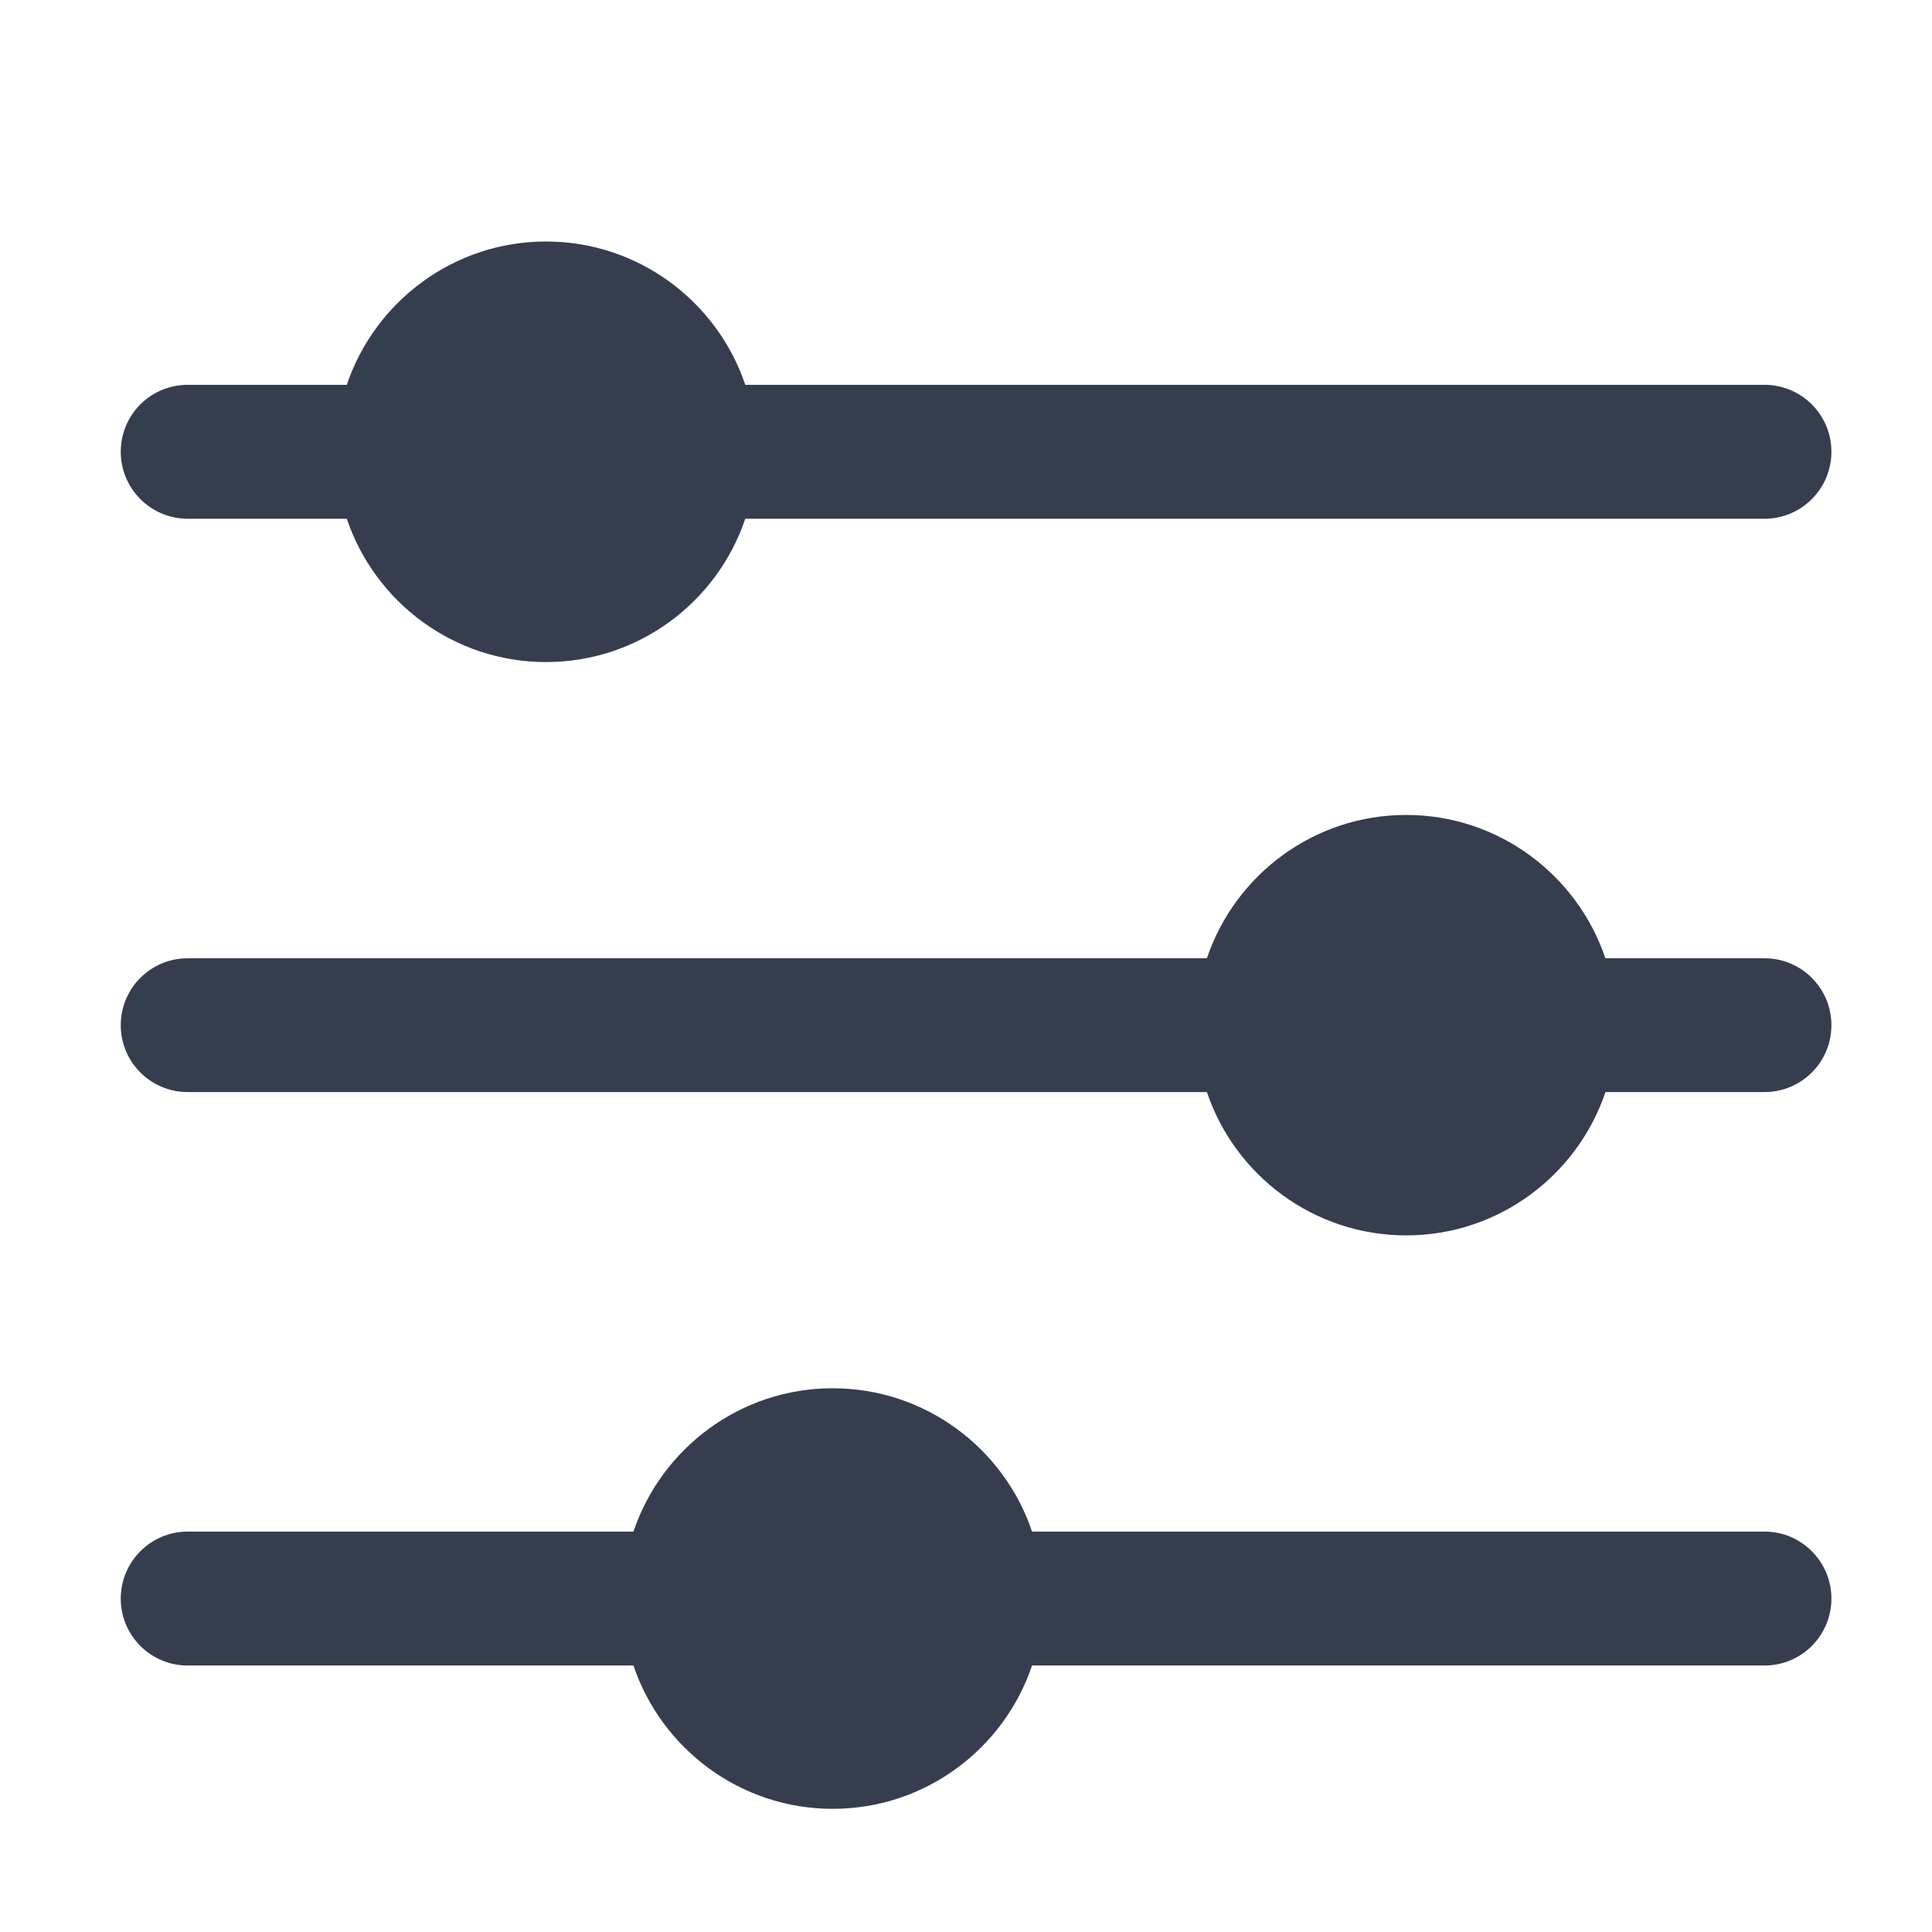<svg width="16" height="16" viewBox="0 0 16 16" fill="none" xmlns="http://www.w3.org/2000/svg">
<path d="M14.613 3.187H6.172C5.94 2.498 5.288 2 4.522 2C3.756 2 3.104 2.498 2.872 3.187H1.554C1.248 3.187 1 3.435 1 3.741C1 4.047 1.248 4.296 1.554 4.296H2.872C3.104 4.985 3.756 5.483 4.522 5.483C5.289 5.483 5.94 4.985 6.172 4.296H14.613C14.919 4.296 15.167 4.047 15.167 3.741C15.167 3.435 14.919 3.187 14.613 3.187Z" fill="#363D4E"/>
<path d="M14.613 7.936H13.295C13.063 7.247 12.411 6.749 11.645 6.749C10.879 6.749 10.227 7.247 9.995 7.936H1.554C1.248 7.936 1 8.184 1 8.49C1 8.796 1.248 9.044 1.554 9.044H9.995C10.227 9.733 10.879 10.231 11.645 10.231C12.412 10.231 13.063 9.733 13.296 9.044H14.613C14.919 9.044 15.167 8.796 15.167 8.49C15.167 8.184 14.919 7.936 14.613 7.936Z" fill="#363D4E"/>
<path d="M14.613 12.684H8.547C8.315 11.995 7.663 11.497 6.896 11.497C6.13 11.497 5.478 11.995 5.246 12.684H1.554C1.248 12.684 1 12.933 1 13.239C1 13.545 1.248 13.793 1.554 13.793H5.246C5.478 14.482 6.13 14.98 6.896 14.98C7.663 14.98 8.315 14.482 8.547 13.793H14.613C14.919 13.793 15.167 13.545 15.167 13.239C15.167 12.933 14.919 12.684 14.613 12.684Z" fill="#363D4E"/>
</svg>
